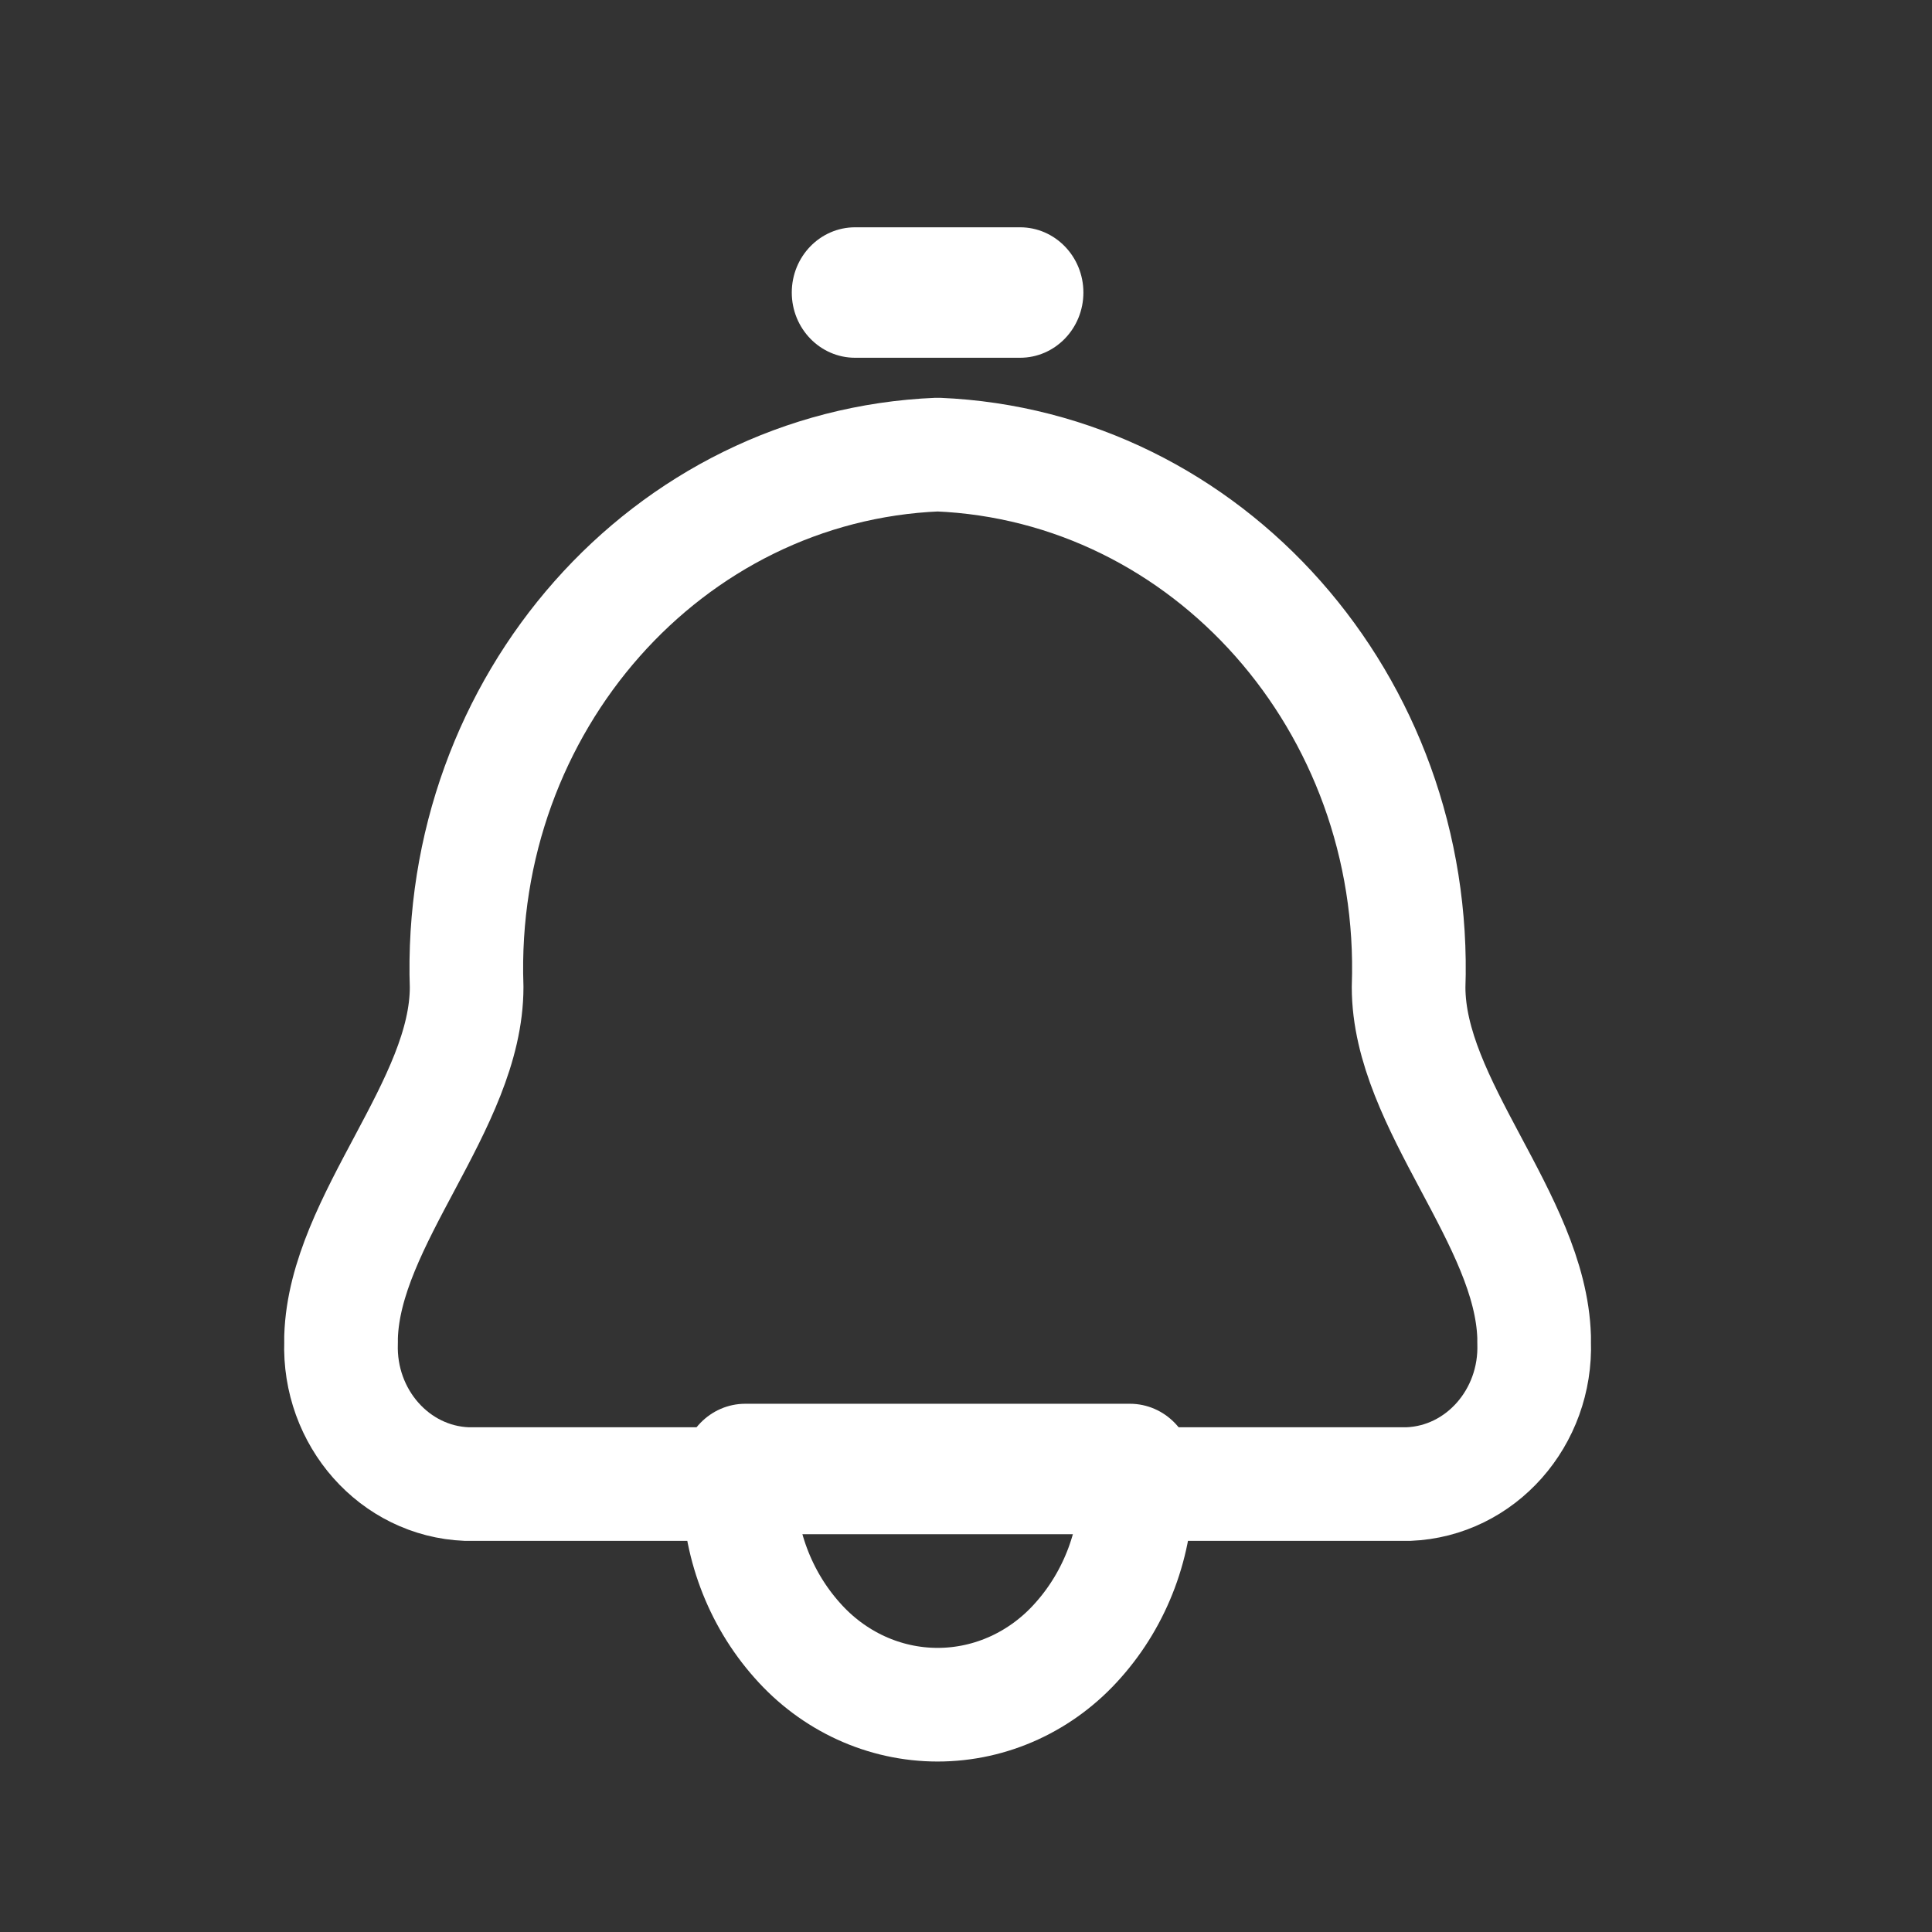 <svg width="34" height="34" viewBox="0 0 34 34" fill="none" xmlns="http://www.w3.org/2000/svg">
<rect x="0" y="0" width="34" height="34" fill="#333333" stroke="none"/>
<path fill-rule="evenodd" clip-rule="evenodd" d="M8.212 17.371C8.038 12.388 11.745 8.197 16.501 8C21.256 8.197 24.963 12.388 24.789 17.371C24.789 19.44 26.936 21.456 26.998 23.531C26.998 23.56 26.998 23.59 26.998 23.619C27.045 24.948 26.056 26.066 24.788 26.117H20C20.005 27.136 19.638 28.118 18.976 28.863C18.339 29.588 17.441 30 16.501 30C15.56 30 14.663 29.588 14.026 28.863C13.364 28.118 12.997 27.136 13.002 26.117H8.212C6.944 26.066 5.955 24.948 6.002 23.619C6.002 23.59 6.002 23.56 6.002 23.531C6.066 21.463 8.212 19.442 8.212 17.371Z" stroke="white" stroke-width="2" stroke-linecap="round" stroke-linejoin="round"/>
<path d="M13.116 24.704C12.5 24.704 12 25.218 12 25.852C12 26.486 12.5 27 13.116 27V24.704ZM19.884 27C20.5 27 21 26.486 21 25.852C21 25.218 20.5 24.704 19.884 24.704V27ZM17.951 6.296C18.567 6.296 19.066 5.782 19.066 5.148C19.066 4.514 18.567 4 17.951 4V6.296ZM15.049 4C14.433 4 13.934 4.514 13.934 5.148C13.934 5.782 14.433 6.296 15.049 6.296V4ZM13.116 27H19.884V24.704H13.116V27ZM17.951 4H15.049V6.296H17.951V4Z" fill="white"/>
</svg>
